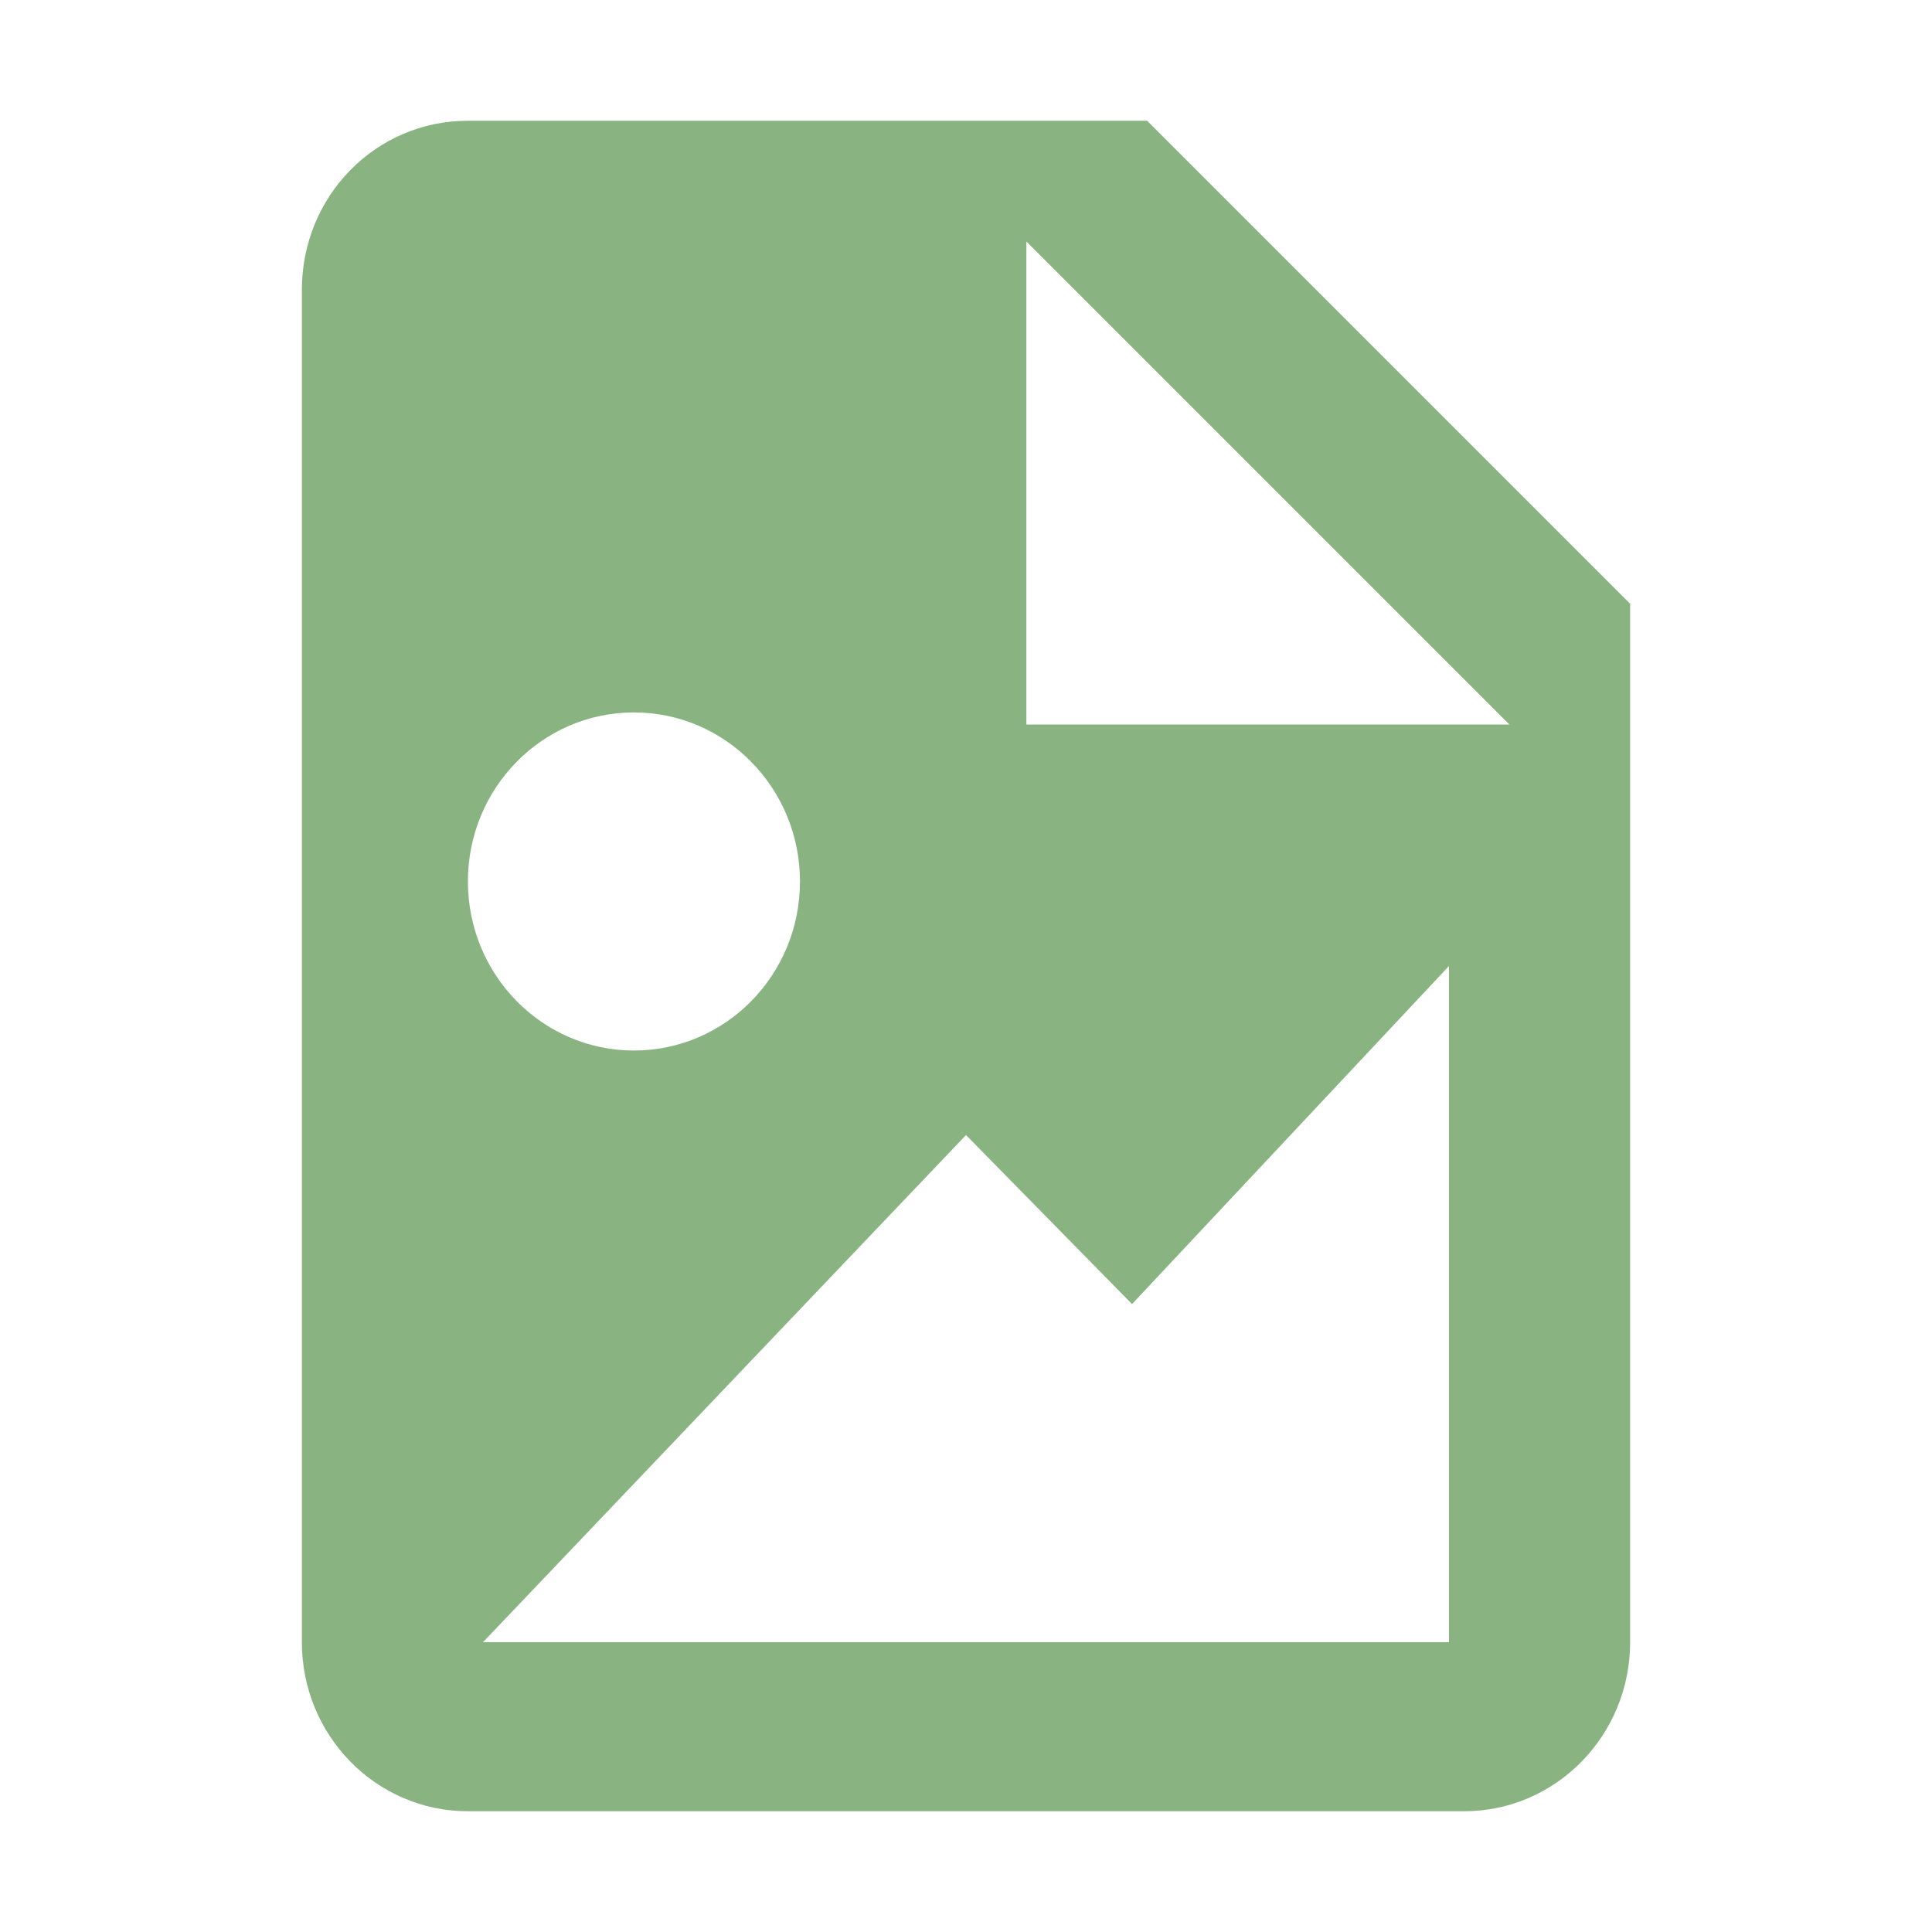 <svg xmlns="http://www.w3.org/2000/svg" viewBox="0 0 16 16"><path fill="#89b482" d="M8.5 6h4l-4-4zM3.875 1H9.5l4 4v8.6c0 .773-.616 1.4-1.375 1.4h-8.25c-.76 0-1.375-.627-1.375-1.4V2.4c0-.777.612-1.4 1.375-1.4M4 13.6h8V8l-2.625 2.8L8 9.4zm1.25-7.7c-.76 0-1.375.627-1.375 1.4s.616 1.4 1.375 1.4c.76 0 1.375-.627 1.375-1.4S6.009 5.9 5.25 5.9"/></svg>
